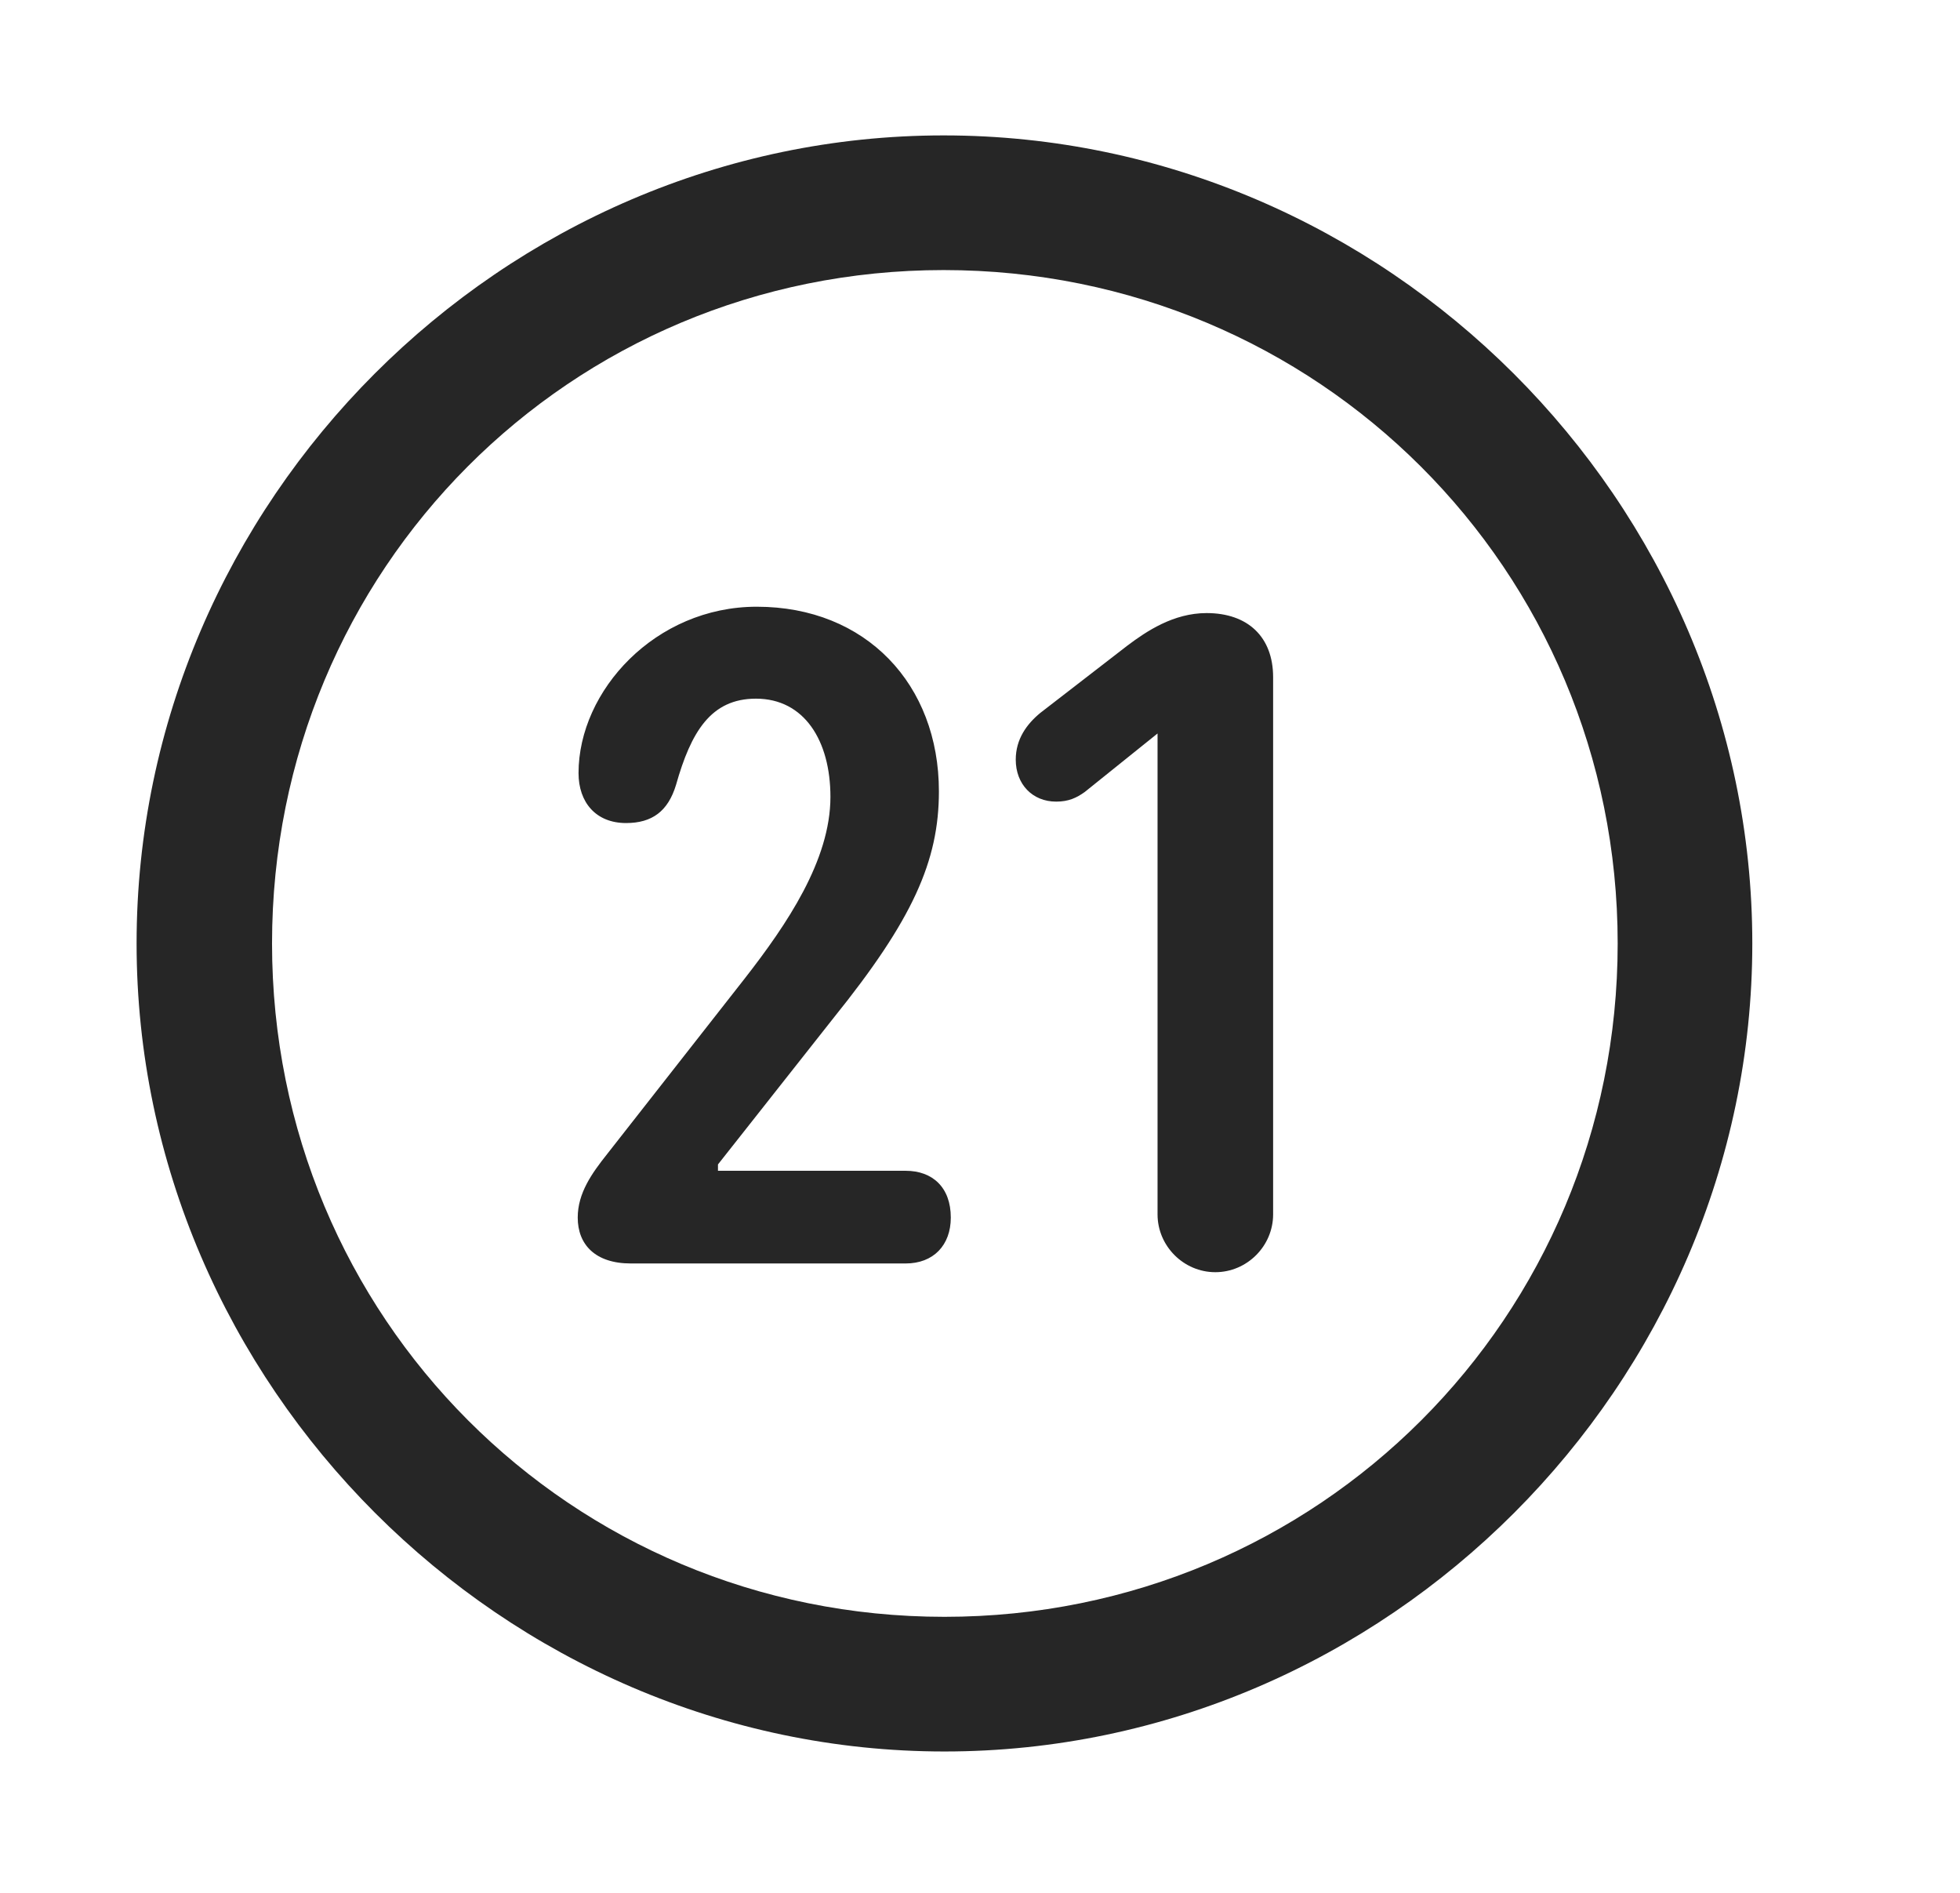 <svg width="29" height="28" viewBox="0 0 29 28" fill="currentColor" xmlns="http://www.w3.org/2000/svg">
<g clip-path="url(#clip0_2207_38063)">
<path d="M13.974 25.909C20.513 25.909 25.927 20.483 25.927 13.956C25.927 7.417 20.502 2.003 13.962 2.003C7.435 2.003 2.021 7.417 2.021 13.956C2.021 20.483 7.447 25.909 13.974 25.909ZM13.974 23.917C8.443 23.917 4.025 19.487 4.025 13.956C4.025 8.425 8.431 3.995 13.962 3.995C19.494 3.995 23.935 8.425 23.935 13.956C23.935 19.487 19.505 23.917 13.974 23.917Z" fill="currentColor" fill-opacity="0.85"/>
<path d="M9.334 18.69H13.4C13.81 18.69 14.068 18.421 14.068 18.011C14.068 17.565 13.798 17.319 13.4 17.319H10.623V17.225L12.334 15.057C13.505 13.604 13.892 12.737 13.892 11.706C13.892 10.124 12.814 8.975 11.197 8.975C9.697 8.975 8.56 10.217 8.56 11.436C8.56 11.87 8.818 12.175 9.263 12.175C9.65 12.175 9.884 11.999 10.002 11.612C10.224 10.827 10.517 10.335 11.185 10.335C11.9 10.335 12.287 10.956 12.287 11.788C12.287 12.725 11.642 13.675 11.021 14.472L8.982 17.073C8.759 17.354 8.548 17.647 8.548 18.011C8.548 18.409 8.806 18.69 9.334 18.69ZM17.982 18.819C18.451 18.819 18.837 18.432 18.837 17.964V10.018C18.837 9.421 18.462 9.069 17.853 9.069C17.361 9.069 16.962 9.339 16.681 9.55L15.392 10.546C15.193 10.71 15.029 10.932 15.029 11.237C15.029 11.6 15.275 11.858 15.627 11.858C15.814 11.858 15.931 11.8 16.048 11.717L17.127 10.85V17.964C17.127 18.432 17.513 18.819 17.982 18.819Z" fill="currentColor" fill-opacity="0.85"/>
</g>
<defs>
<clipPath id="clip0_2207_38063">
<rect width="23.906" height="23.918" fill="currentColor" transform="translate(2.021 2.003)"/>
</clipPath>
</defs>
</svg>

